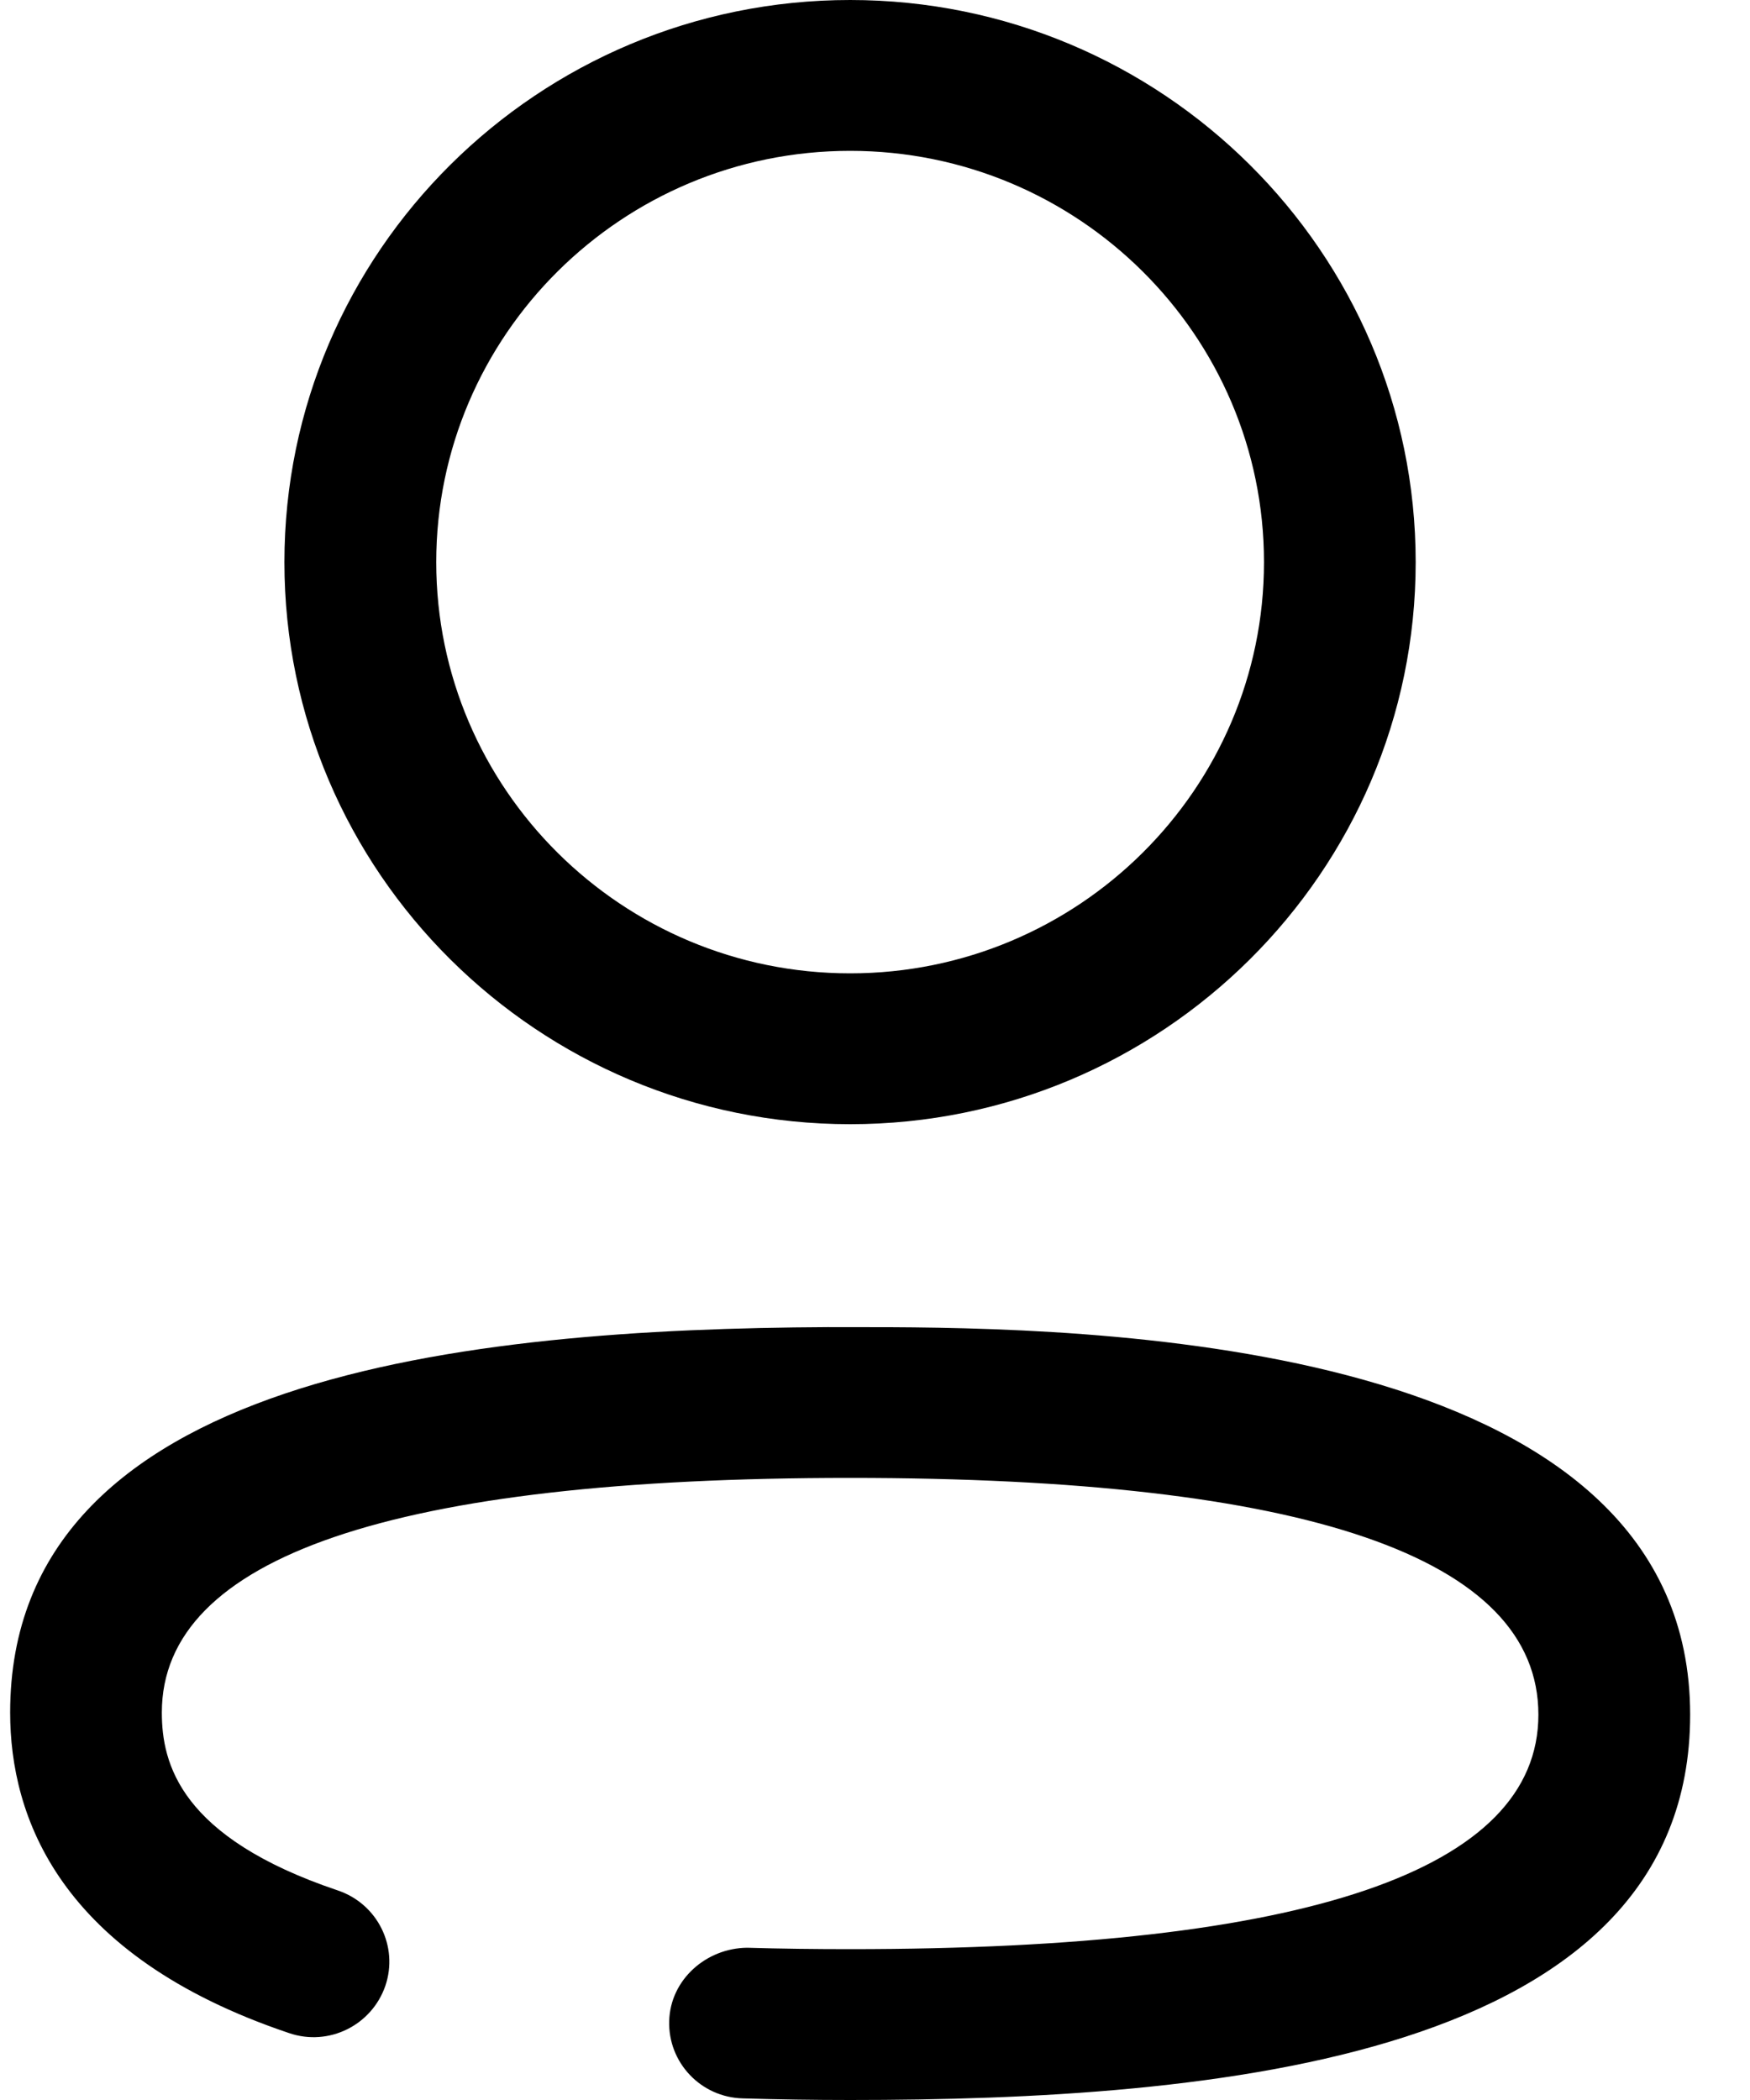 <svg width="25" height="30" viewBox="0 0 25 30" fill="none" xmlns="http://www.w3.org/2000/svg">
<path d="M24.145 24.495C24.145 29.428 17.296 30 12.145 30C11.625 30 11.114 29.992 10.611 29.977C10.013 29.962 9.542 29.466 9.56 28.87C9.577 28.276 10.093 27.83 10.673 27.825C11.156 27.839 11.646 27.845 12.145 27.845C18.668 27.845 21.977 26.718 21.977 24.495C21.977 22.251 18.668 21.113 12.145 21.113C5.621 21.113 2.312 22.241 2.312 24.465C2.312 25.193 2.572 26.247 4.825 27.006C5.393 27.197 5.696 27.807 5.505 28.369C5.311 28.932 4.698 29.239 4.129 29.044C0.836 27.936 0.145 25.943 0.145 24.465C0.145 19.631 6.716 18.984 11.827 18.959L12.716 18.96C16.124 18.977 24.145 19.278 24.145 24.495ZM12.145 0C16.6 0 20.224 3.603 20.224 8.031C20.224 12.457 16.6 16.06 12.145 16.06C7.689 16.06 4.063 12.457 4.063 8.031C4.063 3.603 7.689 0 12.145 0ZM12.145 2.155C8.884 2.155 6.232 4.791 6.232 8.031C6.232 11.269 8.884 13.905 12.145 13.905C15.405 13.905 18.057 11.269 18.057 8.031C18.057 4.791 15.405 2.155 12.145 2.155Z" fill="black"/>
</svg>
